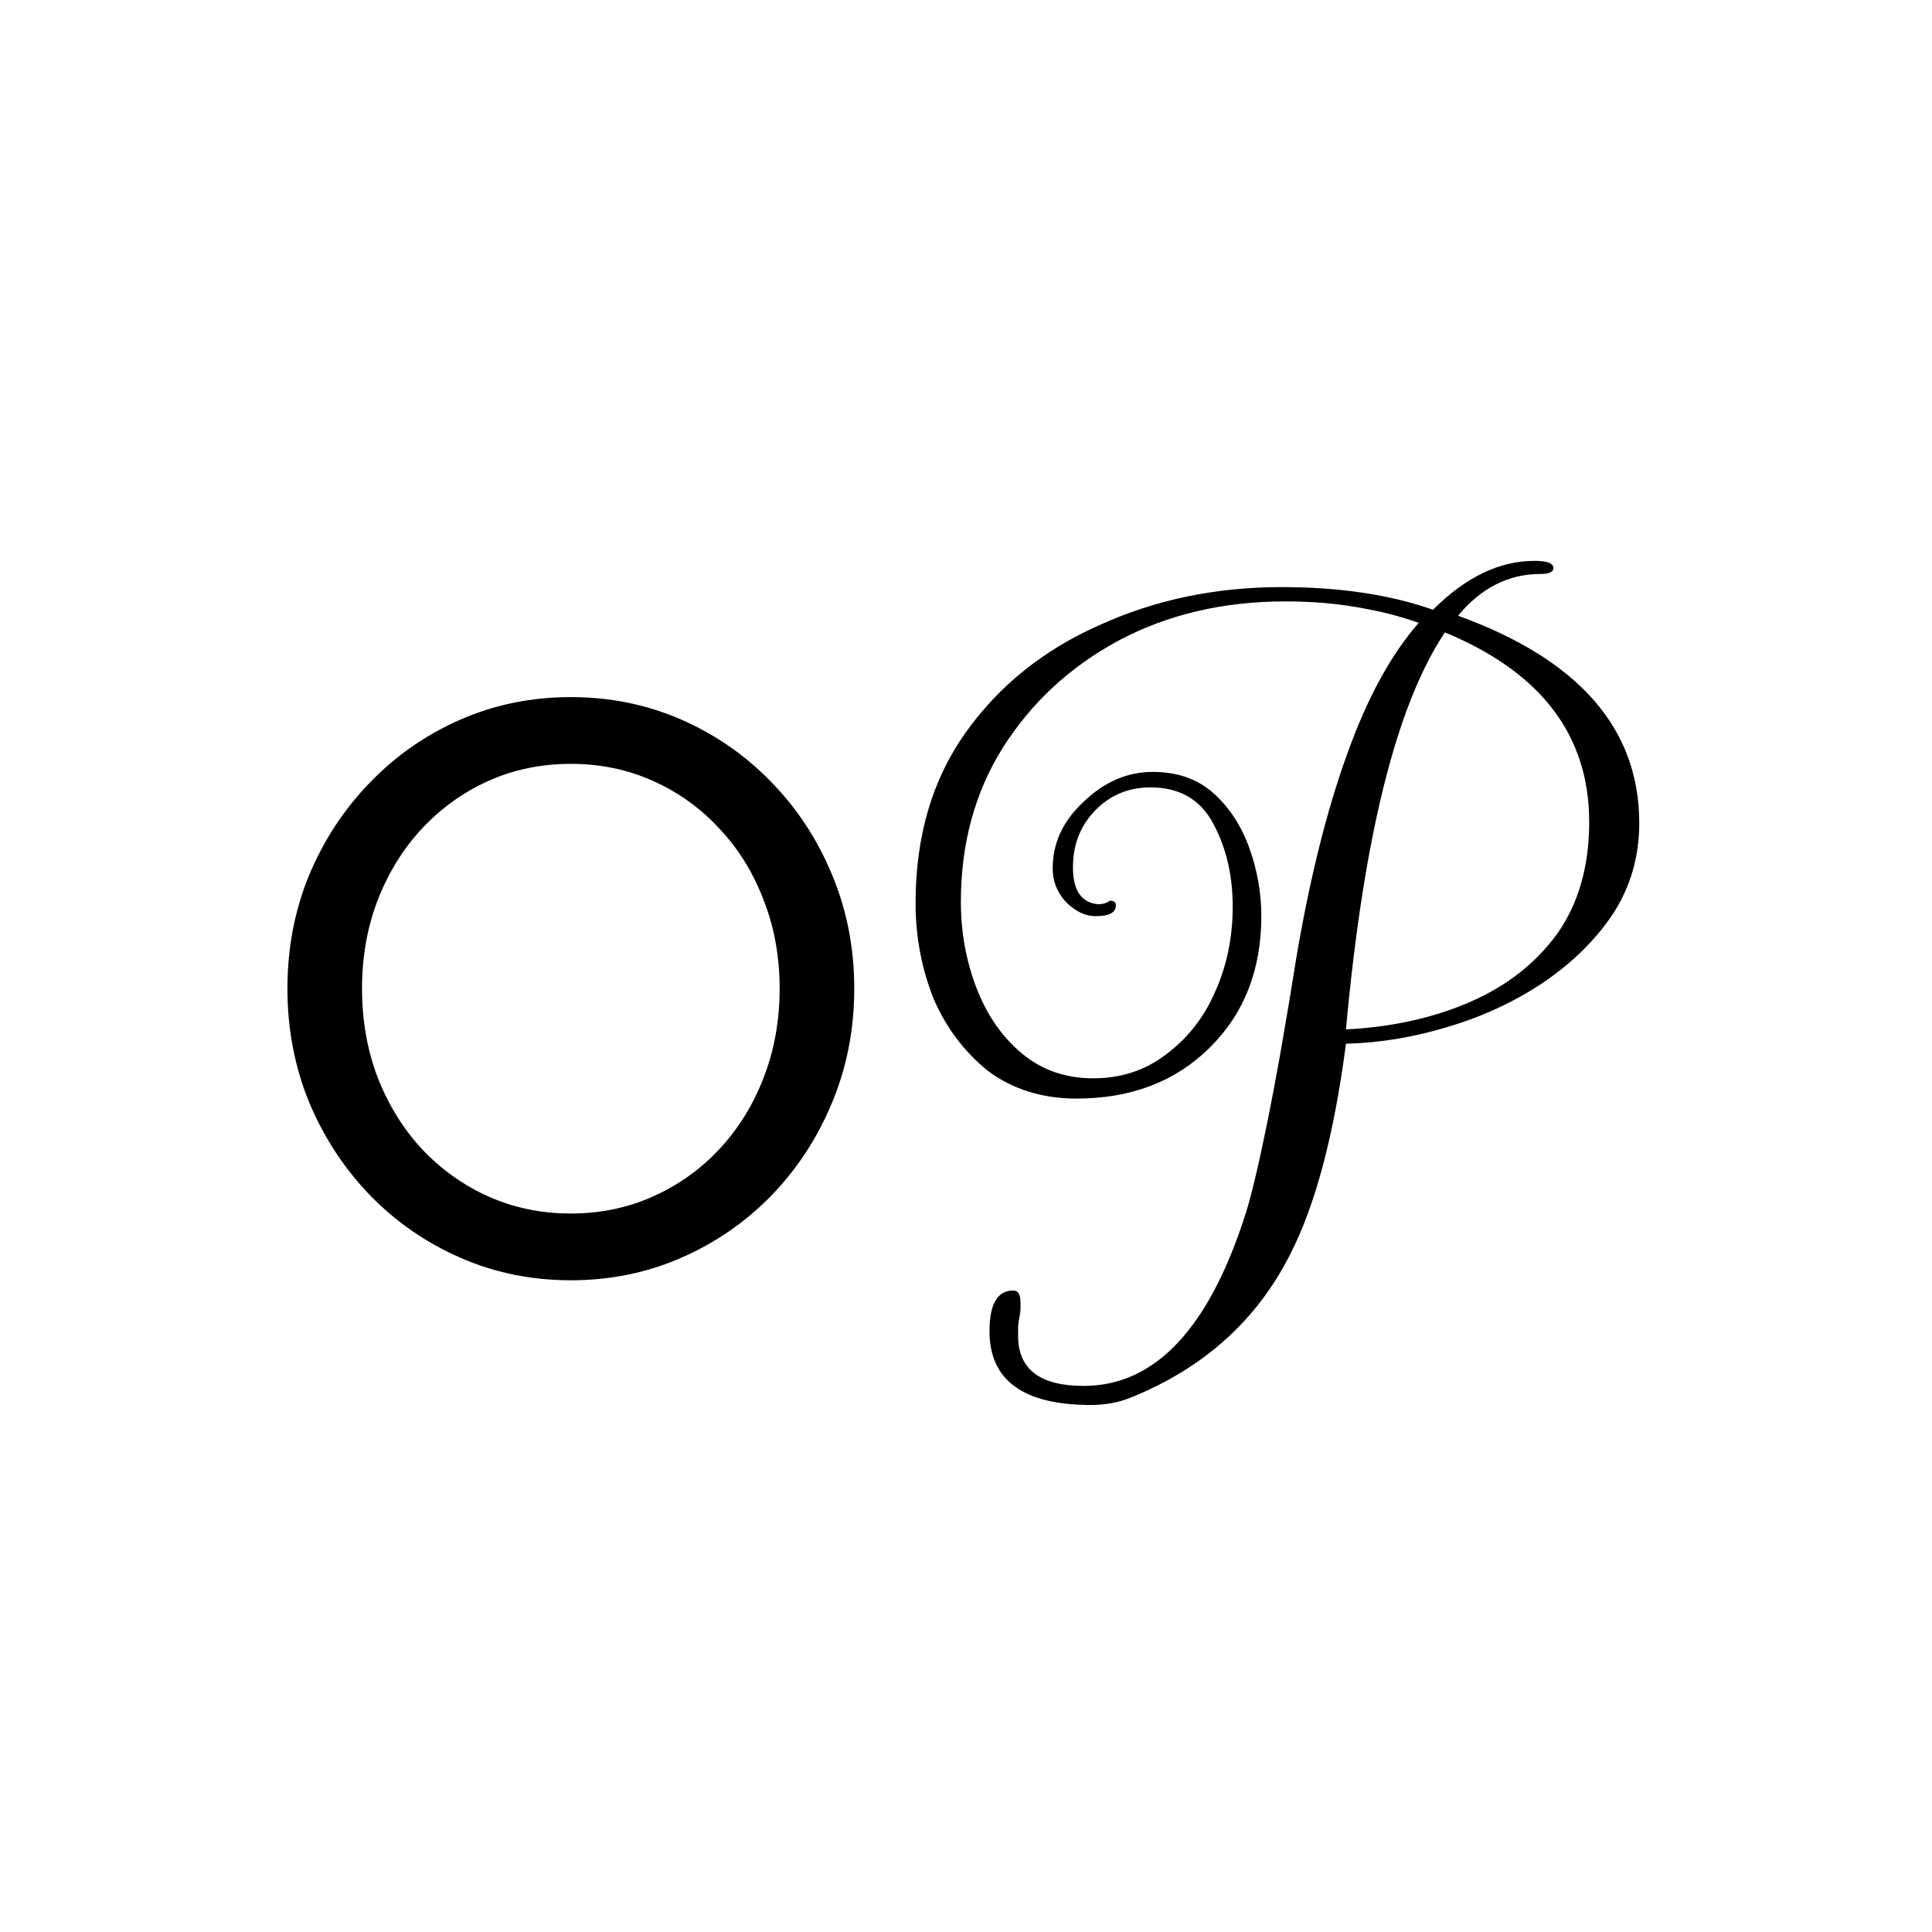 <svg width="400" height="400" viewBox="0 0 400 400" fill="none" xmlns="http://www.w3.org/2000/svg">
<rect width="400" height="400" fill="#1E1E1E"/>
<rect width="400" height="400" fill="white"/>
<path d="M118.186 265.067C110.052 265.067 102.435 263.516 95.336 260.413C88.236 257.309 82.006 253.007 76.646 247.506C71.286 241.958 67.078 235.54 64.022 228.253C61.013 220.918 59.508 213.066 59.508 204.697C59.508 196.281 61.013 188.429 64.022 181.141C67.078 173.853 71.286 167.459 76.646 161.958C82.006 156.41 88.236 152.084 95.336 148.981C102.435 145.878 110.052 144.326 118.186 144.326C126.32 144.326 133.937 145.878 141.037 148.981C148.136 152.084 154.366 156.41 159.726 161.958C165.086 167.459 169.271 173.853 172.28 181.141C175.336 188.429 176.864 196.281 176.864 204.697C176.864 213.066 175.336 220.918 172.28 228.253C169.271 235.54 165.086 241.958 159.726 247.506C154.366 253.007 148.136 257.309 141.037 260.413C133.937 263.516 126.32 265.067 118.186 265.067ZM118.186 251.244C124.299 251.244 129.964 250.069 135.183 247.718C140.449 245.367 145.033 242.099 148.936 237.915C152.885 233.683 155.941 228.746 158.104 223.104C160.314 217.415 161.419 211.279 161.419 204.697C161.419 198.114 160.314 192.002 158.104 186.36C155.941 180.671 152.885 175.734 148.936 171.549C145.033 167.318 140.449 164.027 135.183 161.676C129.964 159.325 124.299 158.149 118.186 158.149C112.074 158.149 106.385 159.325 101.119 161.676C95.9 164.027 91.316 167.318 87.366 171.549C83.464 175.734 80.408 180.671 78.198 186.36C76.035 192.002 74.954 198.114 74.954 204.697C74.954 211.279 76.035 217.415 78.198 223.104C80.408 228.746 83.464 233.683 87.366 237.915C91.316 242.099 95.9 245.367 101.119 247.718C106.385 250.069 112.074 251.244 118.186 251.244Z" fill="black"/>
<path d="M225.845 290.886C211.857 290.886 204.863 285.785 204.863 275.582C204.863 269.987 206.509 267.189 209.8 267.189C210.787 267.189 211.281 268.012 211.281 269.658C211.281 269.987 211.281 270.398 211.281 270.892C211.281 271.386 211.199 272.044 211.034 272.867C210.87 273.69 210.787 274.43 210.787 275.088C210.787 275.747 210.787 276.24 210.787 276.569C210.787 283.481 215.313 286.937 224.364 286.937C239.174 286.937 250.364 275.006 257.934 251.145C259.086 247.524 260.567 241.271 262.377 232.385C264.188 223.498 266.245 211.815 268.548 197.333C271.346 181.206 274.802 167.465 278.916 156.111C283.03 144.591 287.967 135.54 293.726 128.958C290.106 127.641 285.91 126.572 281.137 125.749C276.53 124.926 271.511 124.515 266.08 124.515C253.244 124.515 241.725 127.23 231.522 132.661C221.484 138.091 213.503 145.496 207.578 154.876C201.819 164.092 198.939 174.706 198.939 186.719C198.939 192.972 200.009 198.896 202.148 204.492C204.287 210.087 207.414 214.612 211.528 218.068C215.642 221.524 220.579 223.252 226.338 223.252C232.098 223.252 237.117 221.606 241.396 218.315C245.839 215.024 249.212 210.745 251.516 205.479C253.985 200.048 255.219 194.124 255.219 187.706C255.219 181.288 253.902 175.611 251.269 170.674C248.637 165.573 244.276 163.022 238.187 163.022C233.579 163.022 229.712 164.668 226.585 167.959C223.623 171.086 222.142 174.953 222.142 179.561C222.142 184.333 223.87 186.884 227.326 187.213C228.313 187.213 229.136 186.966 229.794 186.472C230.617 186.472 231.028 186.801 231.028 187.459C231.028 188.941 229.63 189.681 226.832 189.681C224.693 189.681 222.636 188.694 220.661 186.719C218.851 184.744 217.946 182.44 217.946 179.807C217.946 174.541 220.085 169.934 224.364 165.984C228.642 161.87 233.415 159.813 238.681 159.813C243.782 159.813 247.978 161.294 251.269 164.256C254.561 167.218 257.029 171.003 258.675 175.611C260.32 180.219 261.143 184.909 261.143 189.681C261.143 200.871 257.523 210.004 250.282 217.081C243.206 223.992 234.073 227.448 222.883 227.448C215.807 227.448 209.718 225.555 204.616 221.771C199.679 217.821 195.895 212.802 193.262 206.713C190.793 200.46 189.559 193.877 189.559 186.966C189.559 173.143 193.015 161.376 199.926 151.667C206.838 141.958 216.053 134.553 227.573 129.452C239.092 124.186 251.681 121.553 265.339 121.553C277.352 121.553 287.802 123.116 296.688 126.243C303.435 119.496 310.429 116.122 317.67 116.122C320.303 116.122 321.619 116.616 321.619 117.603C321.619 118.426 320.714 118.837 318.904 118.837C312.322 118.837 306.644 121.717 301.872 127.477C326.885 136.528 339.392 150.845 339.392 170.427C339.392 177.339 337.582 183.592 333.962 189.187C330.341 194.618 325.487 199.39 319.398 203.504C313.474 207.454 306.891 210.498 299.651 212.637C292.574 214.777 285.581 215.929 278.669 216.093C276.201 235.018 272.333 249.581 267.067 259.784C260.156 273.443 249.13 283.316 233.991 289.405C231.522 290.393 228.807 290.886 225.845 290.886ZM278.669 213.131C288.214 212.637 296.771 210.745 304.341 207.454C311.91 204.162 317.917 199.472 322.36 193.384C326.803 187.13 329.025 179.396 329.025 170.181C329.025 152.243 319.069 139.161 299.157 130.933C289.119 145.908 282.289 173.307 278.669 213.131Z" fill="black"/>
</svg>
